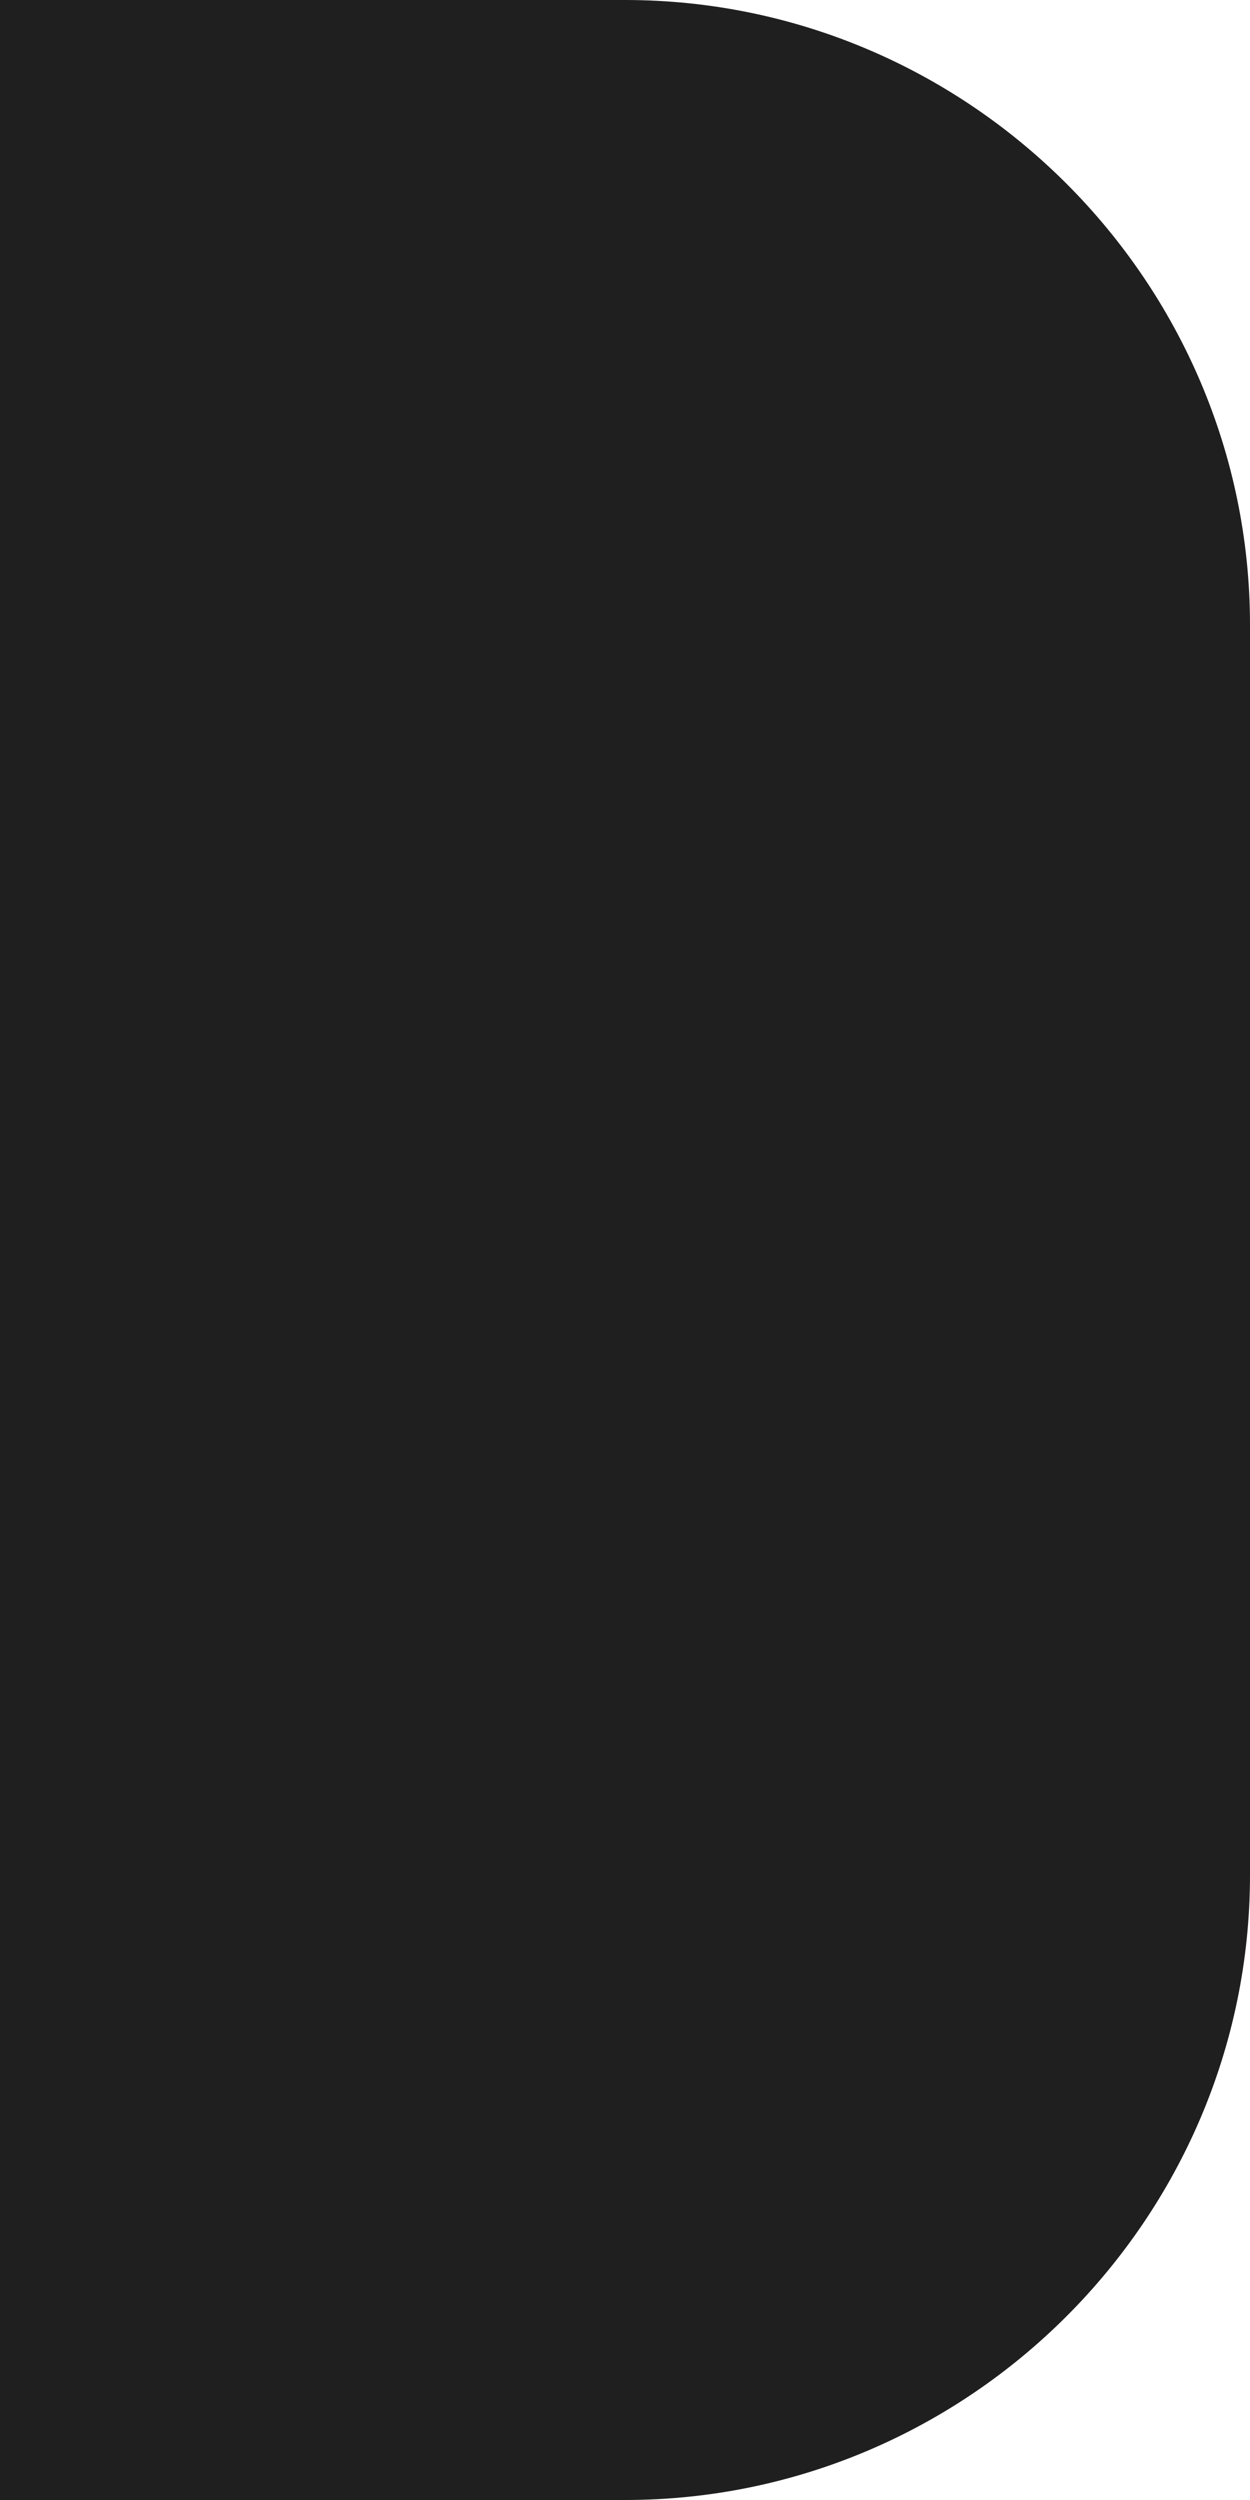 <?xml version="1.0" encoding="utf-8"?>
<svg version="1.1" xmlns="http://www.w3.org/2000/svg" xmlns:xlink="http://www.w3.org/1999/xlink" viewBox="0 0 20 40">
<path fill="#1F1F1F" d="M20,10v20c0,5.5-4.5,10-10,10H0l0,0
	L0,0l0,0l10,0C15.5,0,20,4.5,20,10z"/>
</svg>
